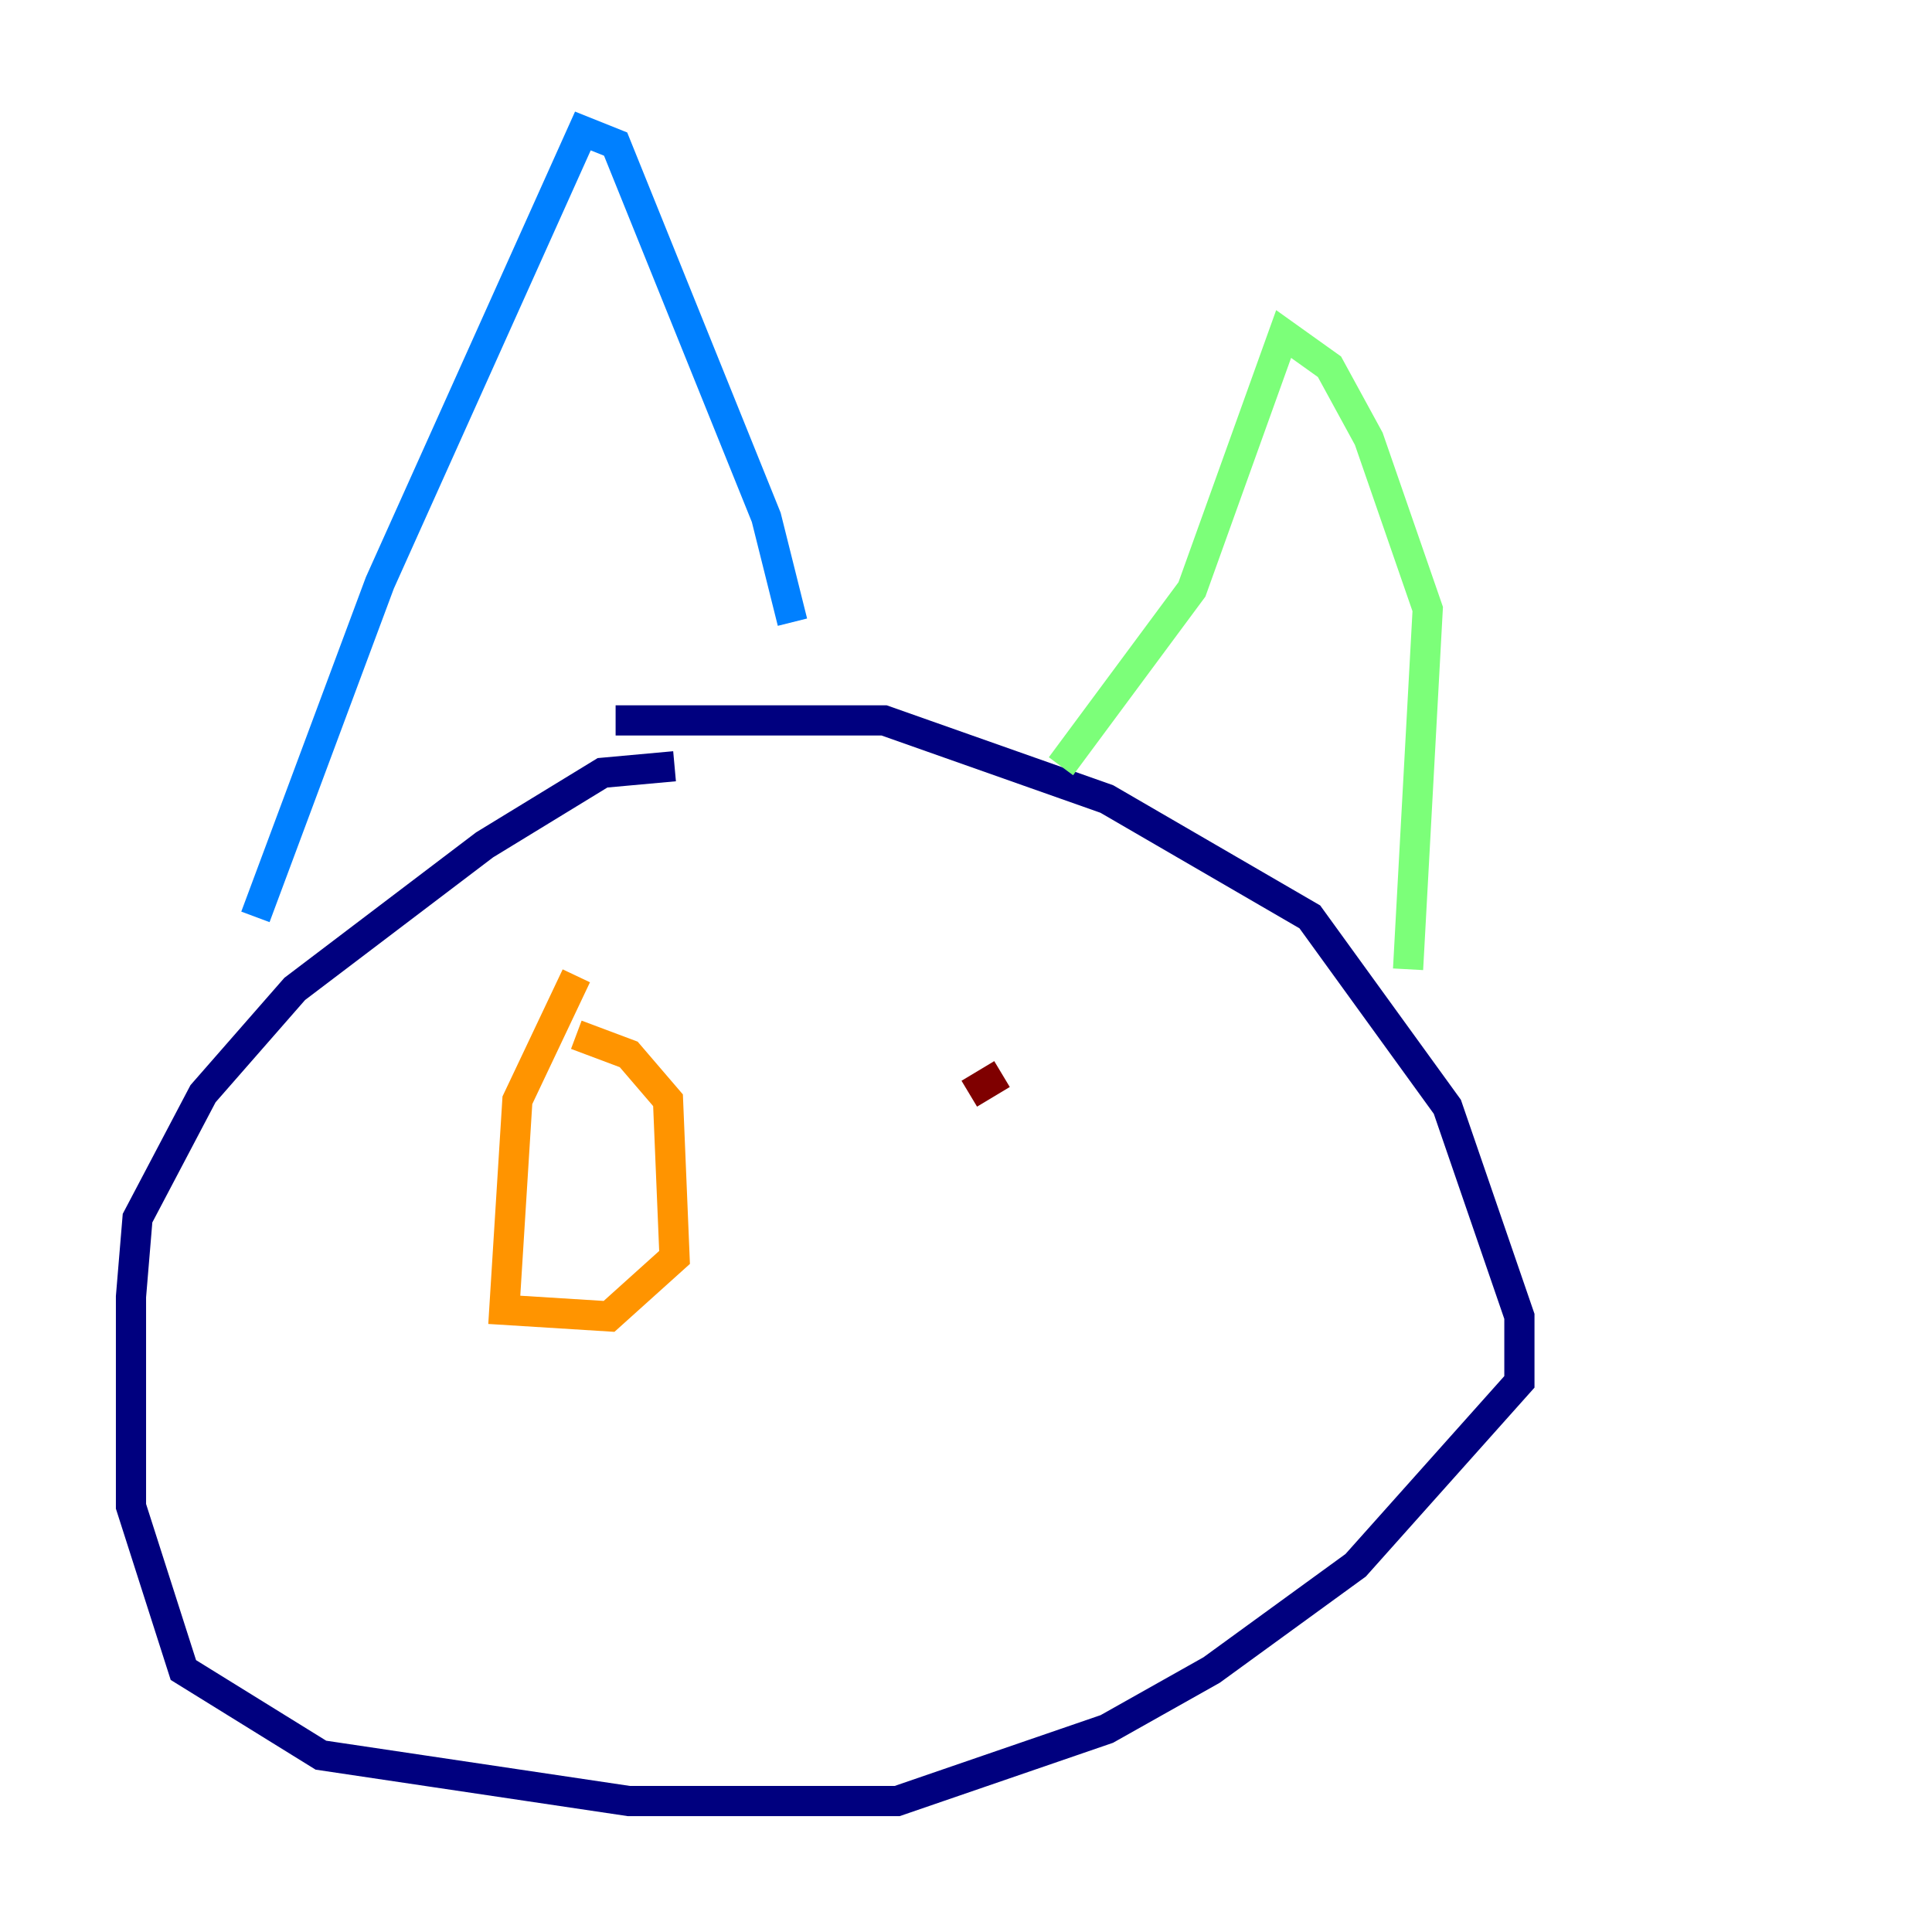 <?xml version="1.0" encoding="utf-8" ?>
<svg baseProfile="tiny" height="128" version="1.2" viewBox="0,0,128,128" width="128" xmlns="http://www.w3.org/2000/svg" xmlns:ev="http://www.w3.org/2001/xml-events" xmlns:xlink="http://www.w3.org/1999/xlink"><defs /><polyline fill="none" points="44.691,50.766 39.919,51.2 32.108,55.973 19.525,65.519 13.451,72.461 9.112,80.705 8.678,85.912 8.678,99.797 12.149,110.644 21.261,116.285 41.654,119.322 59.444,119.322 73.329,114.549 80.271,110.644 89.817,103.702 100.664,91.552 100.664,87.214 95.891,73.329 86.78,60.746 73.329,52.936 58.576,47.729 40.786,47.729" stroke="#00007f" stroke-width="2" /><polyline fill="none" points="16.922,60.746 25.166,38.617 38.617,8.678 40.786,9.546 50.766,34.278 52.502,41.22" stroke="#0080ff" stroke-width="2" /><polyline fill="none" points="70.291,50.766 78.969,39.051 85.044,22.129 88.081,24.298 90.685,29.071 94.59,40.352 93.288,64.217" stroke="#7cff79" stroke-width="2" /><polyline fill="none" points="38.183,64.651 34.278,72.895 33.41,86.78 40.352,87.214 44.691,83.308 44.258,72.895 41.654,69.858 38.183,68.556" stroke="#ff9400" stroke-width="2" /><polyline fill="none" points="66.386,71.159 64.217,72.461" stroke="#7f0000" stroke-width="2" /></svg>